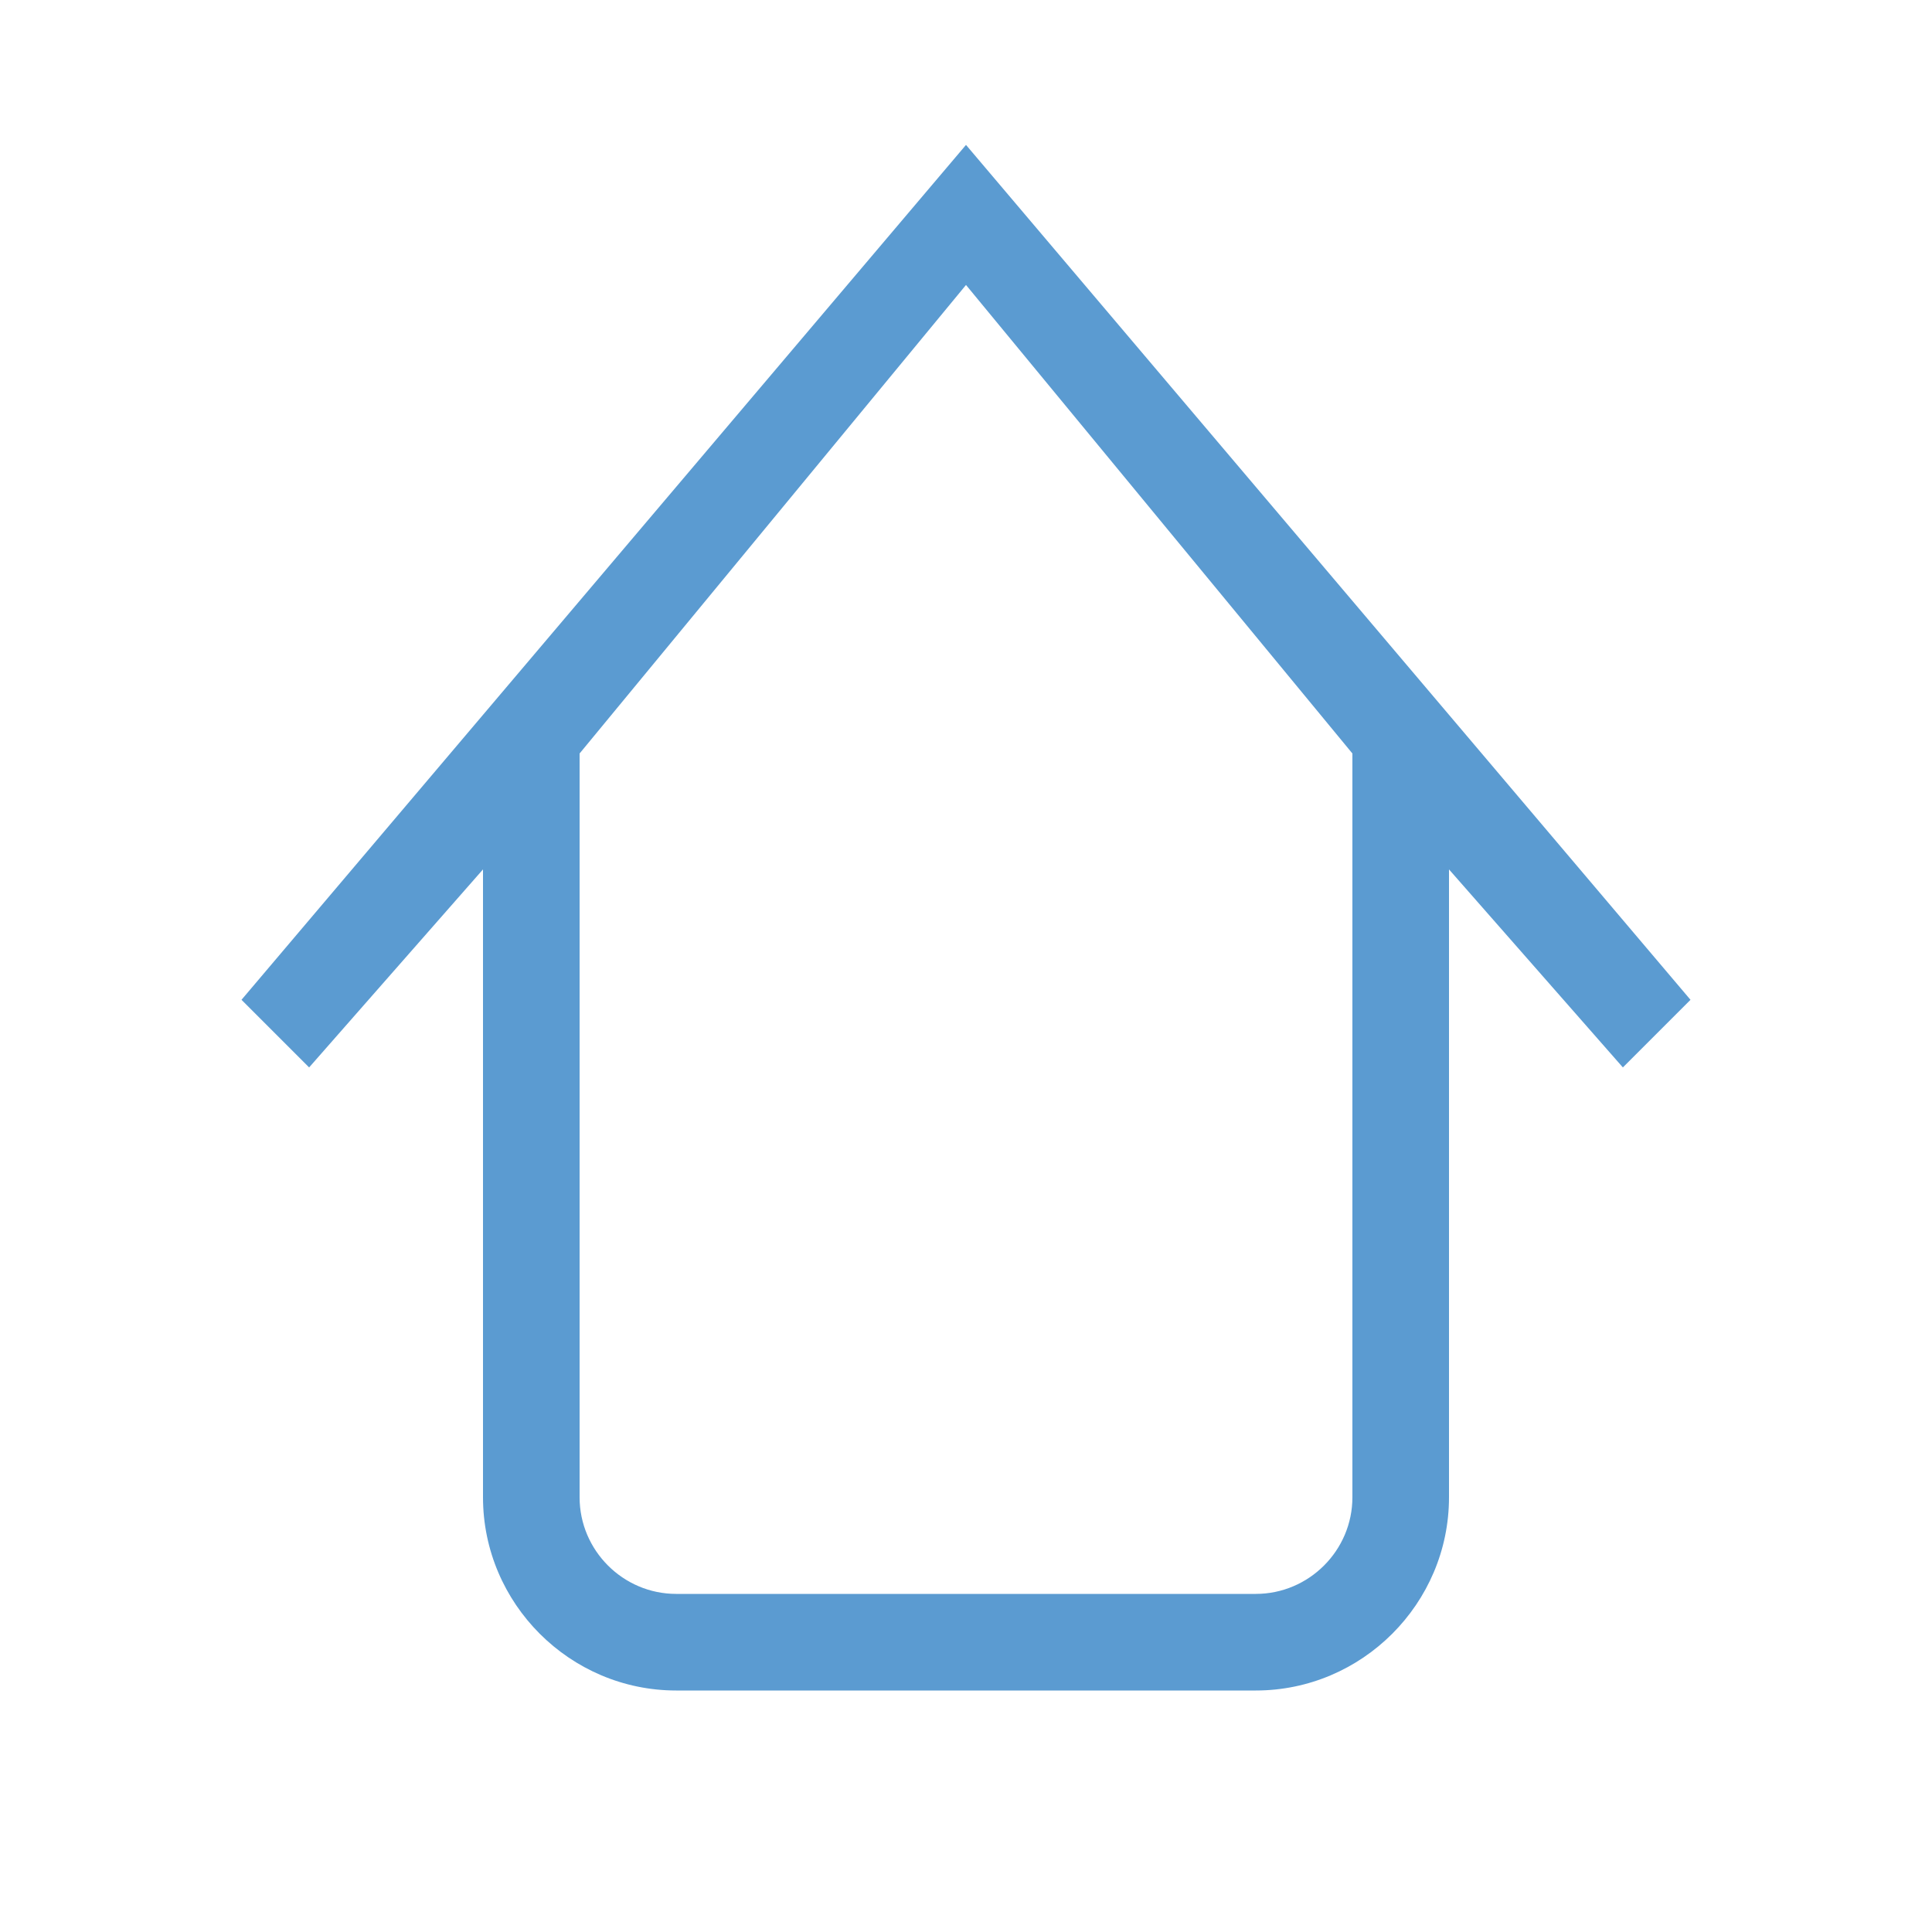 <?xml version="1.0" standalone="no"?><!DOCTYPE svg PUBLIC "-//W3C//DTD SVG 1.1//EN" "http://www.w3.org/Graphics/SVG/1.1/DTD/svg11.dtd"><svg t="1513129166035" class="icon" style="" viewBox="0 0 1024 1024" version="1.1" xmlns="http://www.w3.org/2000/svg" p-id="2679" xmlns:xlink="http://www.w3.org/1999/xlink" width="64" height="64"><defs><style type="text/css"></style></defs><path d="M512 76.8L128 529.92l35.84 35.84L256 460.8v332.8c0 56.32 46.08 102.4 102.4 102.4h307.2c56.32 0 102.4-46.08 102.4-102.4V460.8l92.16 104.96 35.84-35.84L512 76.8z m204.8 716.8c0 28.16-23.04 51.2-51.2 51.2H358.4c-28.16 0-51.2-23.04-51.2-51.2V399.36l204.8-248.32 204.8 248.32V793.6z" p-id="2680" fill="#5b9bd1"></path></svg>